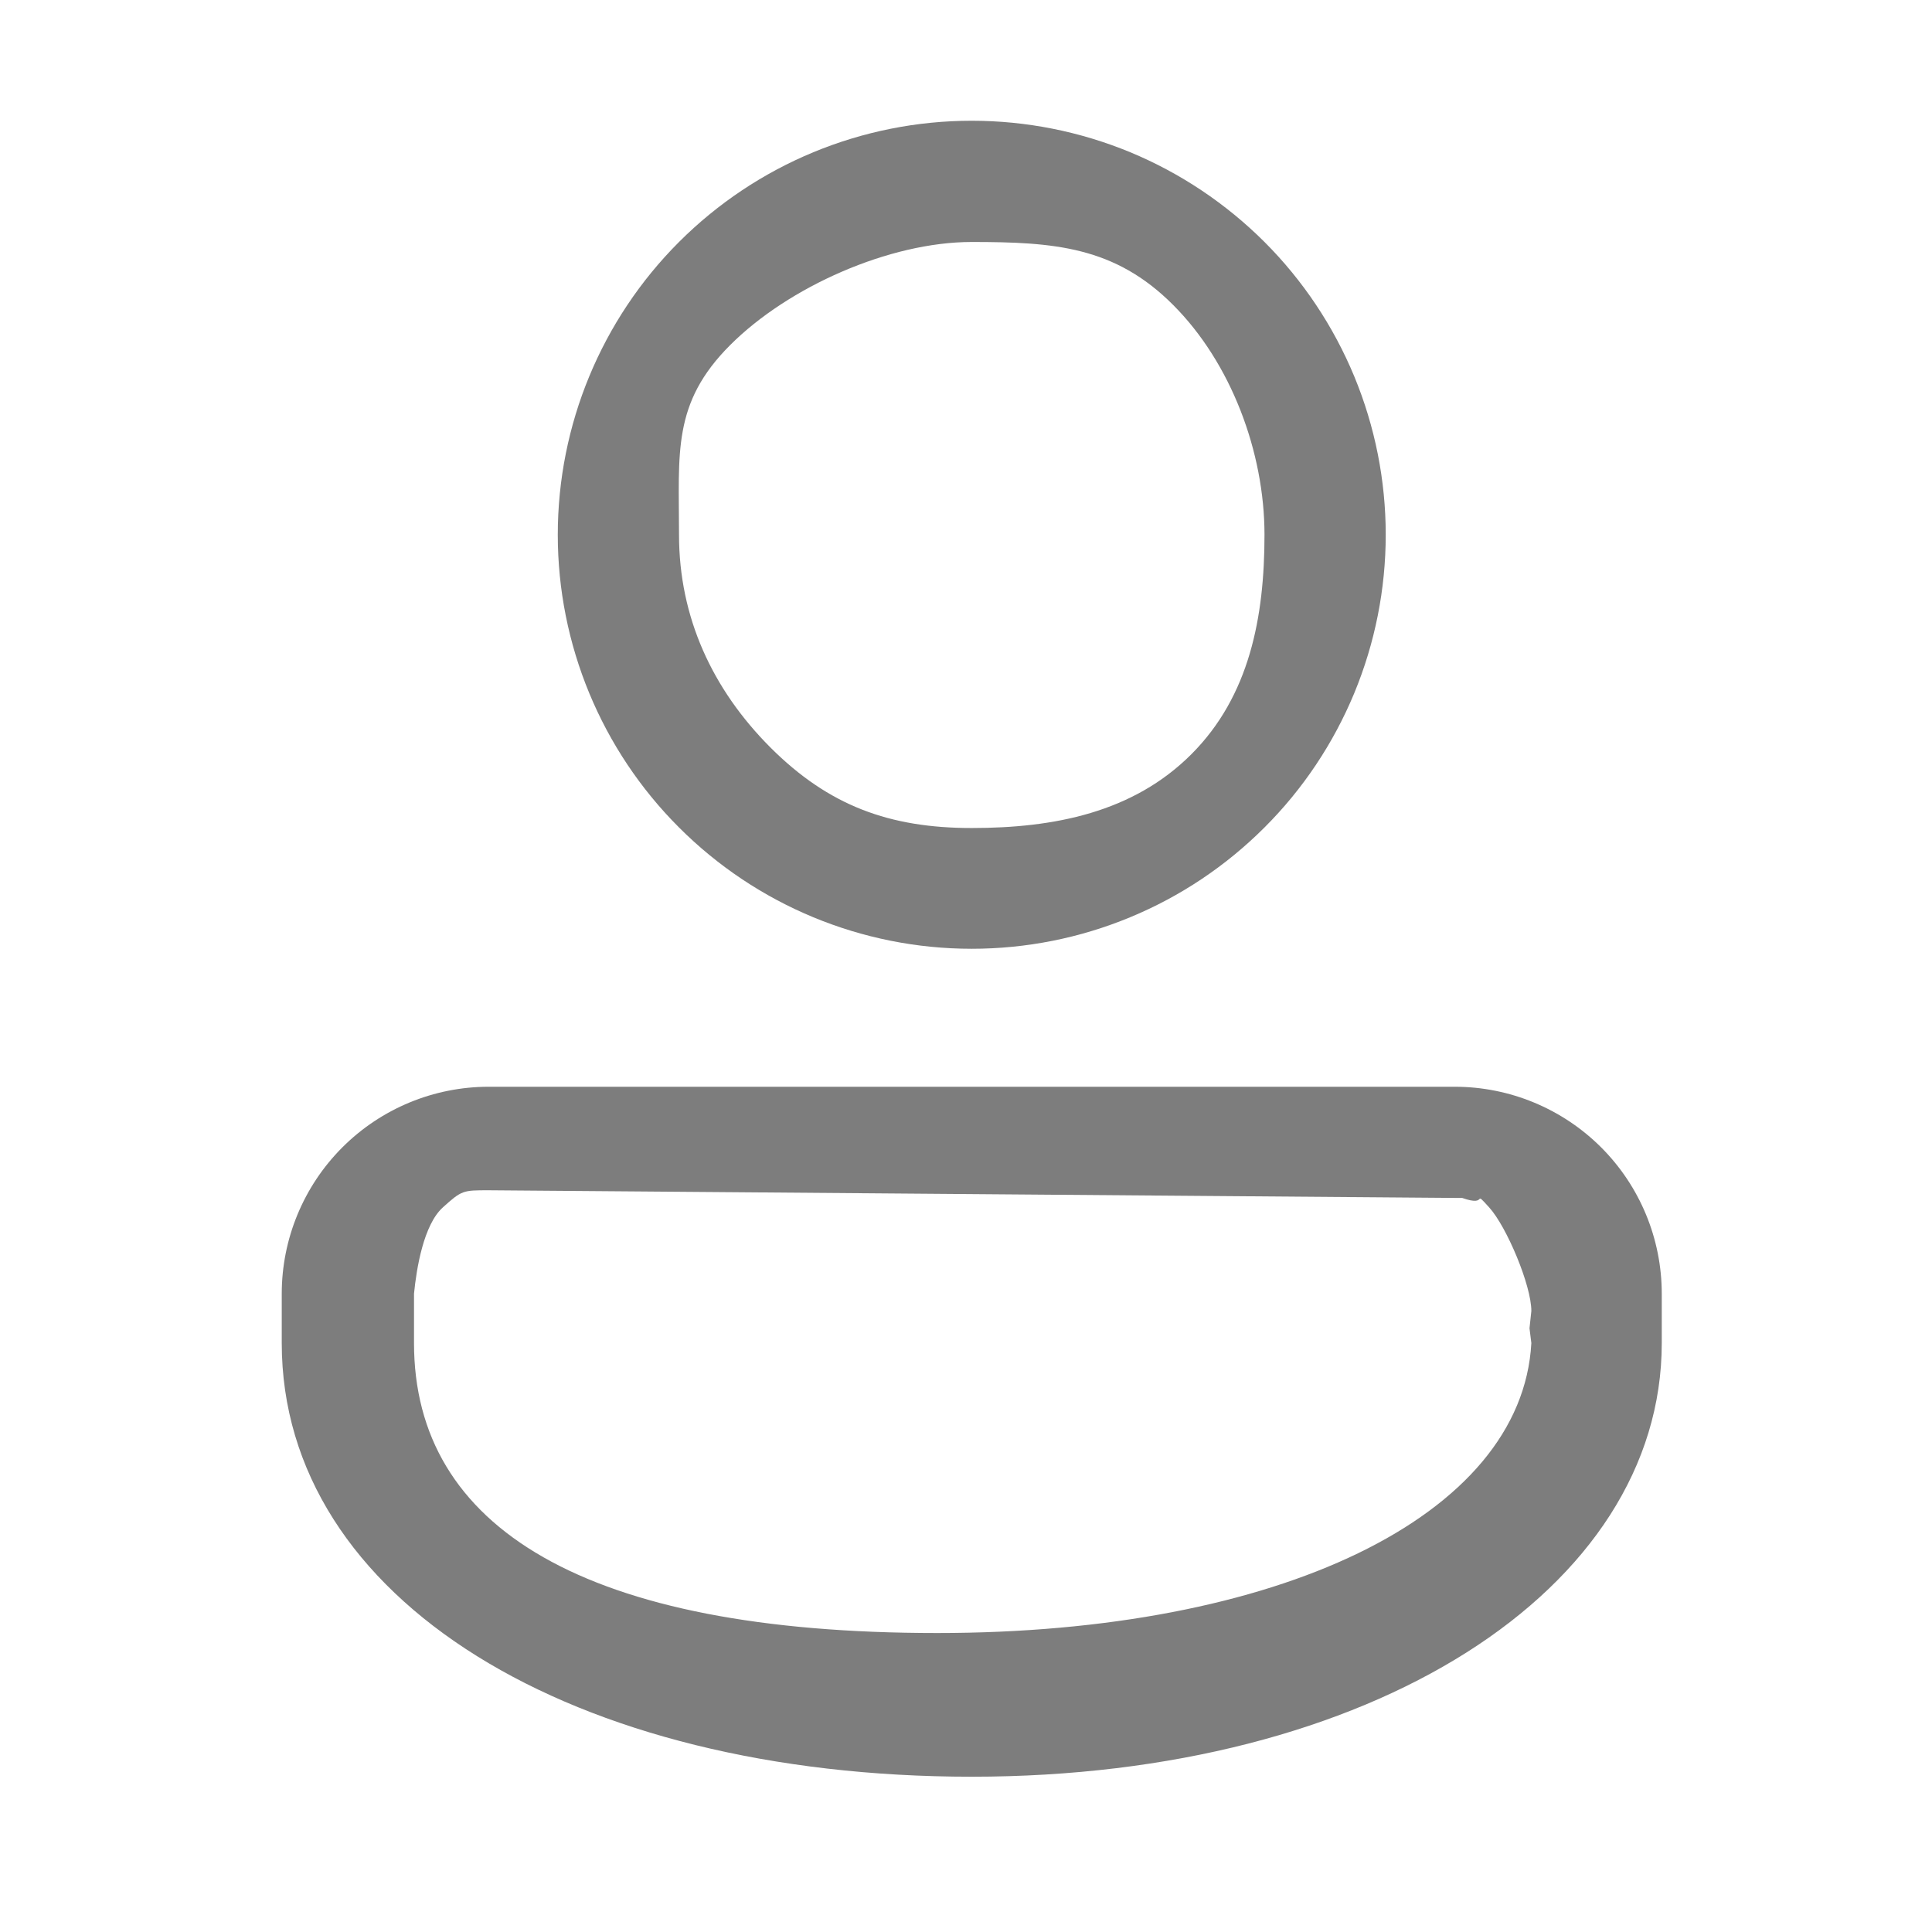 <svg width="24" height="24" viewBox="0 0 24 24" fill="none" xmlns="http://www.w3.org/2000/svg">
<path d="M18.071 13.5C18.753 13.5 19.407 13.771 19.89 14.253C20.372 14.735 20.643 15.389 20.643 16.071V16.684C20.643 19.75 17.034 22.071 12.071 22.071C7.109 22.071 3.5 19.871 3.5 16.684V16.071C3.5 15.389 3.771 14.735 4.253 14.253C4.735 13.771 5.389 13.5 6.071 13.5H18.071ZM18.071 14.881L6.071 14.786C5.752 14.786 5.737 14.785 5.5 15C5.263 15.215 5.174 15.753 5.143 16.071V16.367V16.684C5.143 18.976 7.262 20.286 11.643 20.286C15.865 20.286 18.904 18.843 19.023 16.684L19 16.5L19.023 16.286C19.023 15.966 18.715 15.237 18.5 15C18.285 14.763 18.5 15 18.163 14.881H18.071ZM12.071 1.5C12.747 1.5 13.416 1.633 14.04 1.891C14.664 2.15 15.23 2.529 15.708 3.006C16.186 3.484 16.564 4.051 16.823 4.675C17.081 5.299 17.214 5.967 17.214 6.643C17.214 7.318 17.081 7.987 16.823 8.611C16.564 9.235 16.186 9.802 15.708 10.279C15.23 10.757 14.664 11.136 14.04 11.394C13.416 11.653 12.747 11.786 12.071 11.786C10.707 11.786 9.399 11.244 8.435 10.279C7.47 9.315 6.929 8.007 6.929 6.643C6.929 5.279 7.47 3.971 8.435 3.006C9.399 2.042 10.707 1.5 12.071 1.5ZM12.071 3.006C11.049 3.006 9.795 3.562 9.071 4.286C8.348 5.009 8.435 5.62 8.435 6.643C8.435 7.666 8.848 8.562 9.571 9.286C10.295 10.009 11.049 10.286 12.071 10.286C13.094 10.286 14.075 10.094 14.799 9.37C15.522 8.647 15.708 7.666 15.708 6.643C15.708 5.62 15.295 4.509 14.571 3.786C13.848 3.062 13.094 3.006 12.071 3.006Z" fill="#7D7D7D"/>
</svg>
